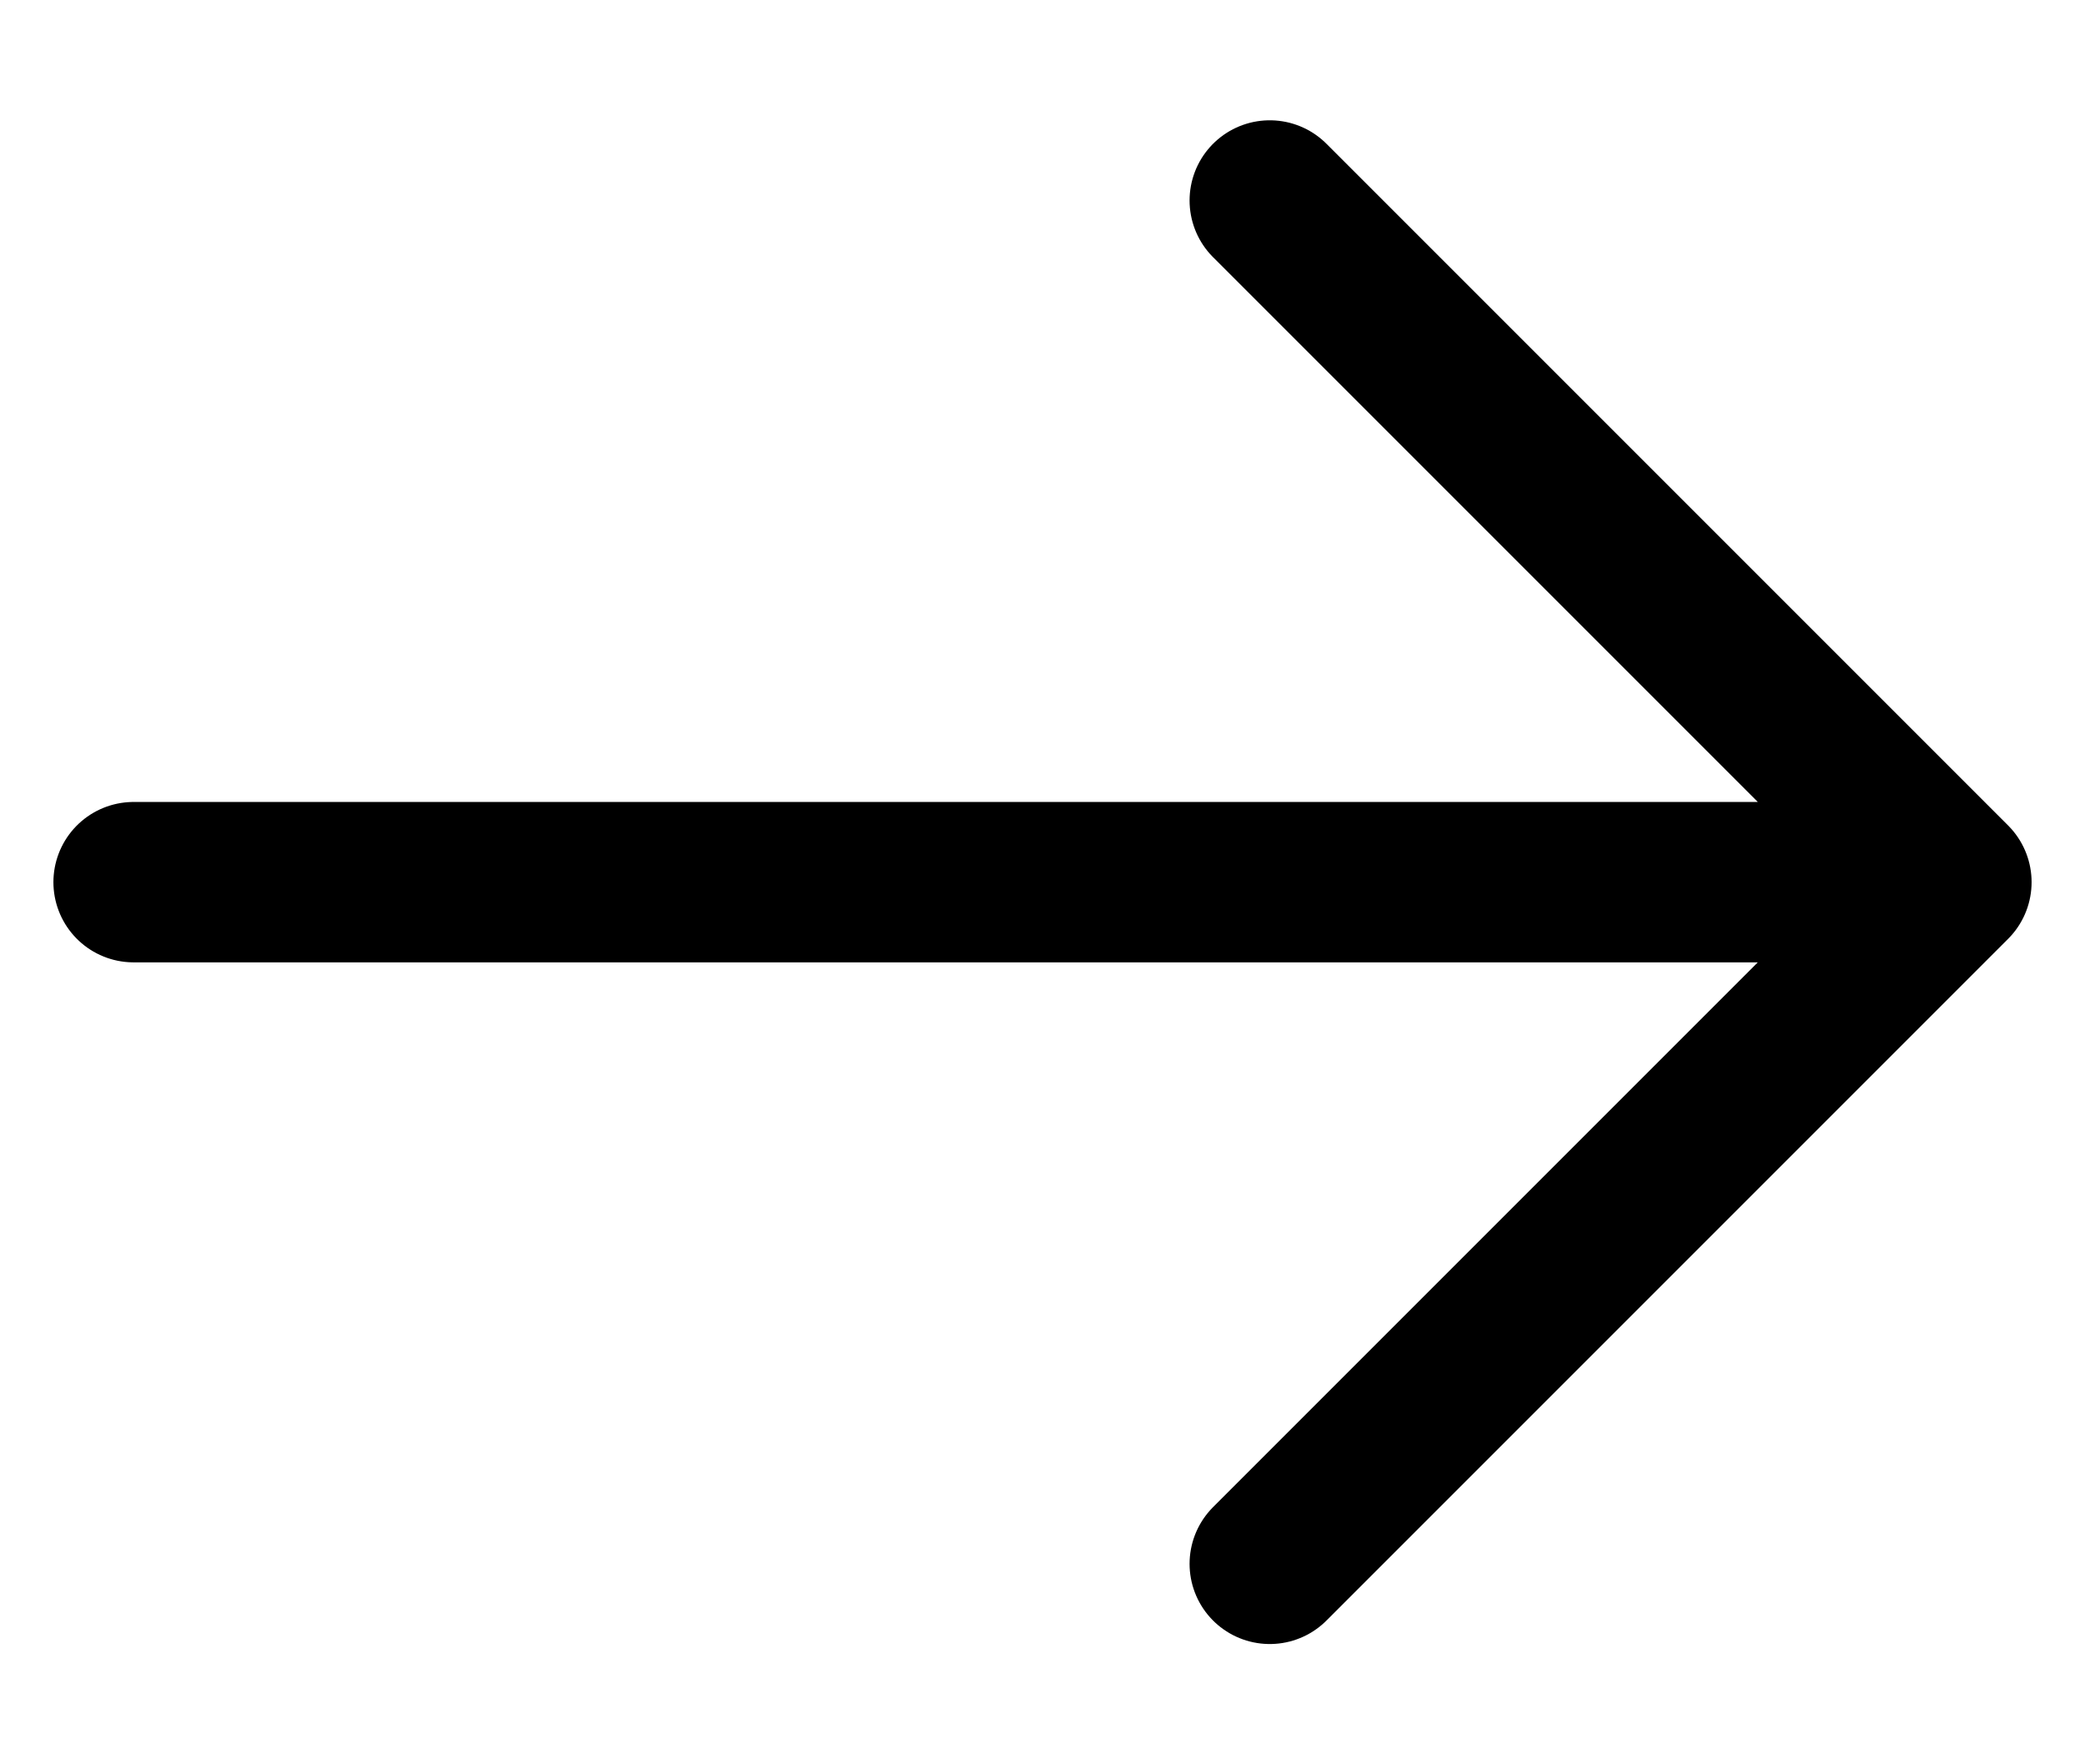 <svg width="13" height="11" viewBox="0 0 13 11" fill="none" xmlns="http://www.w3.org/2000/svg">
<path d="M0.833 5.5H12.167M12.167 5.5L7.917 1.25M12.167 5.5L7.917 9.75" stroke="black" stroke-linecap="round" stroke-linejoin="round"/>
</svg>
